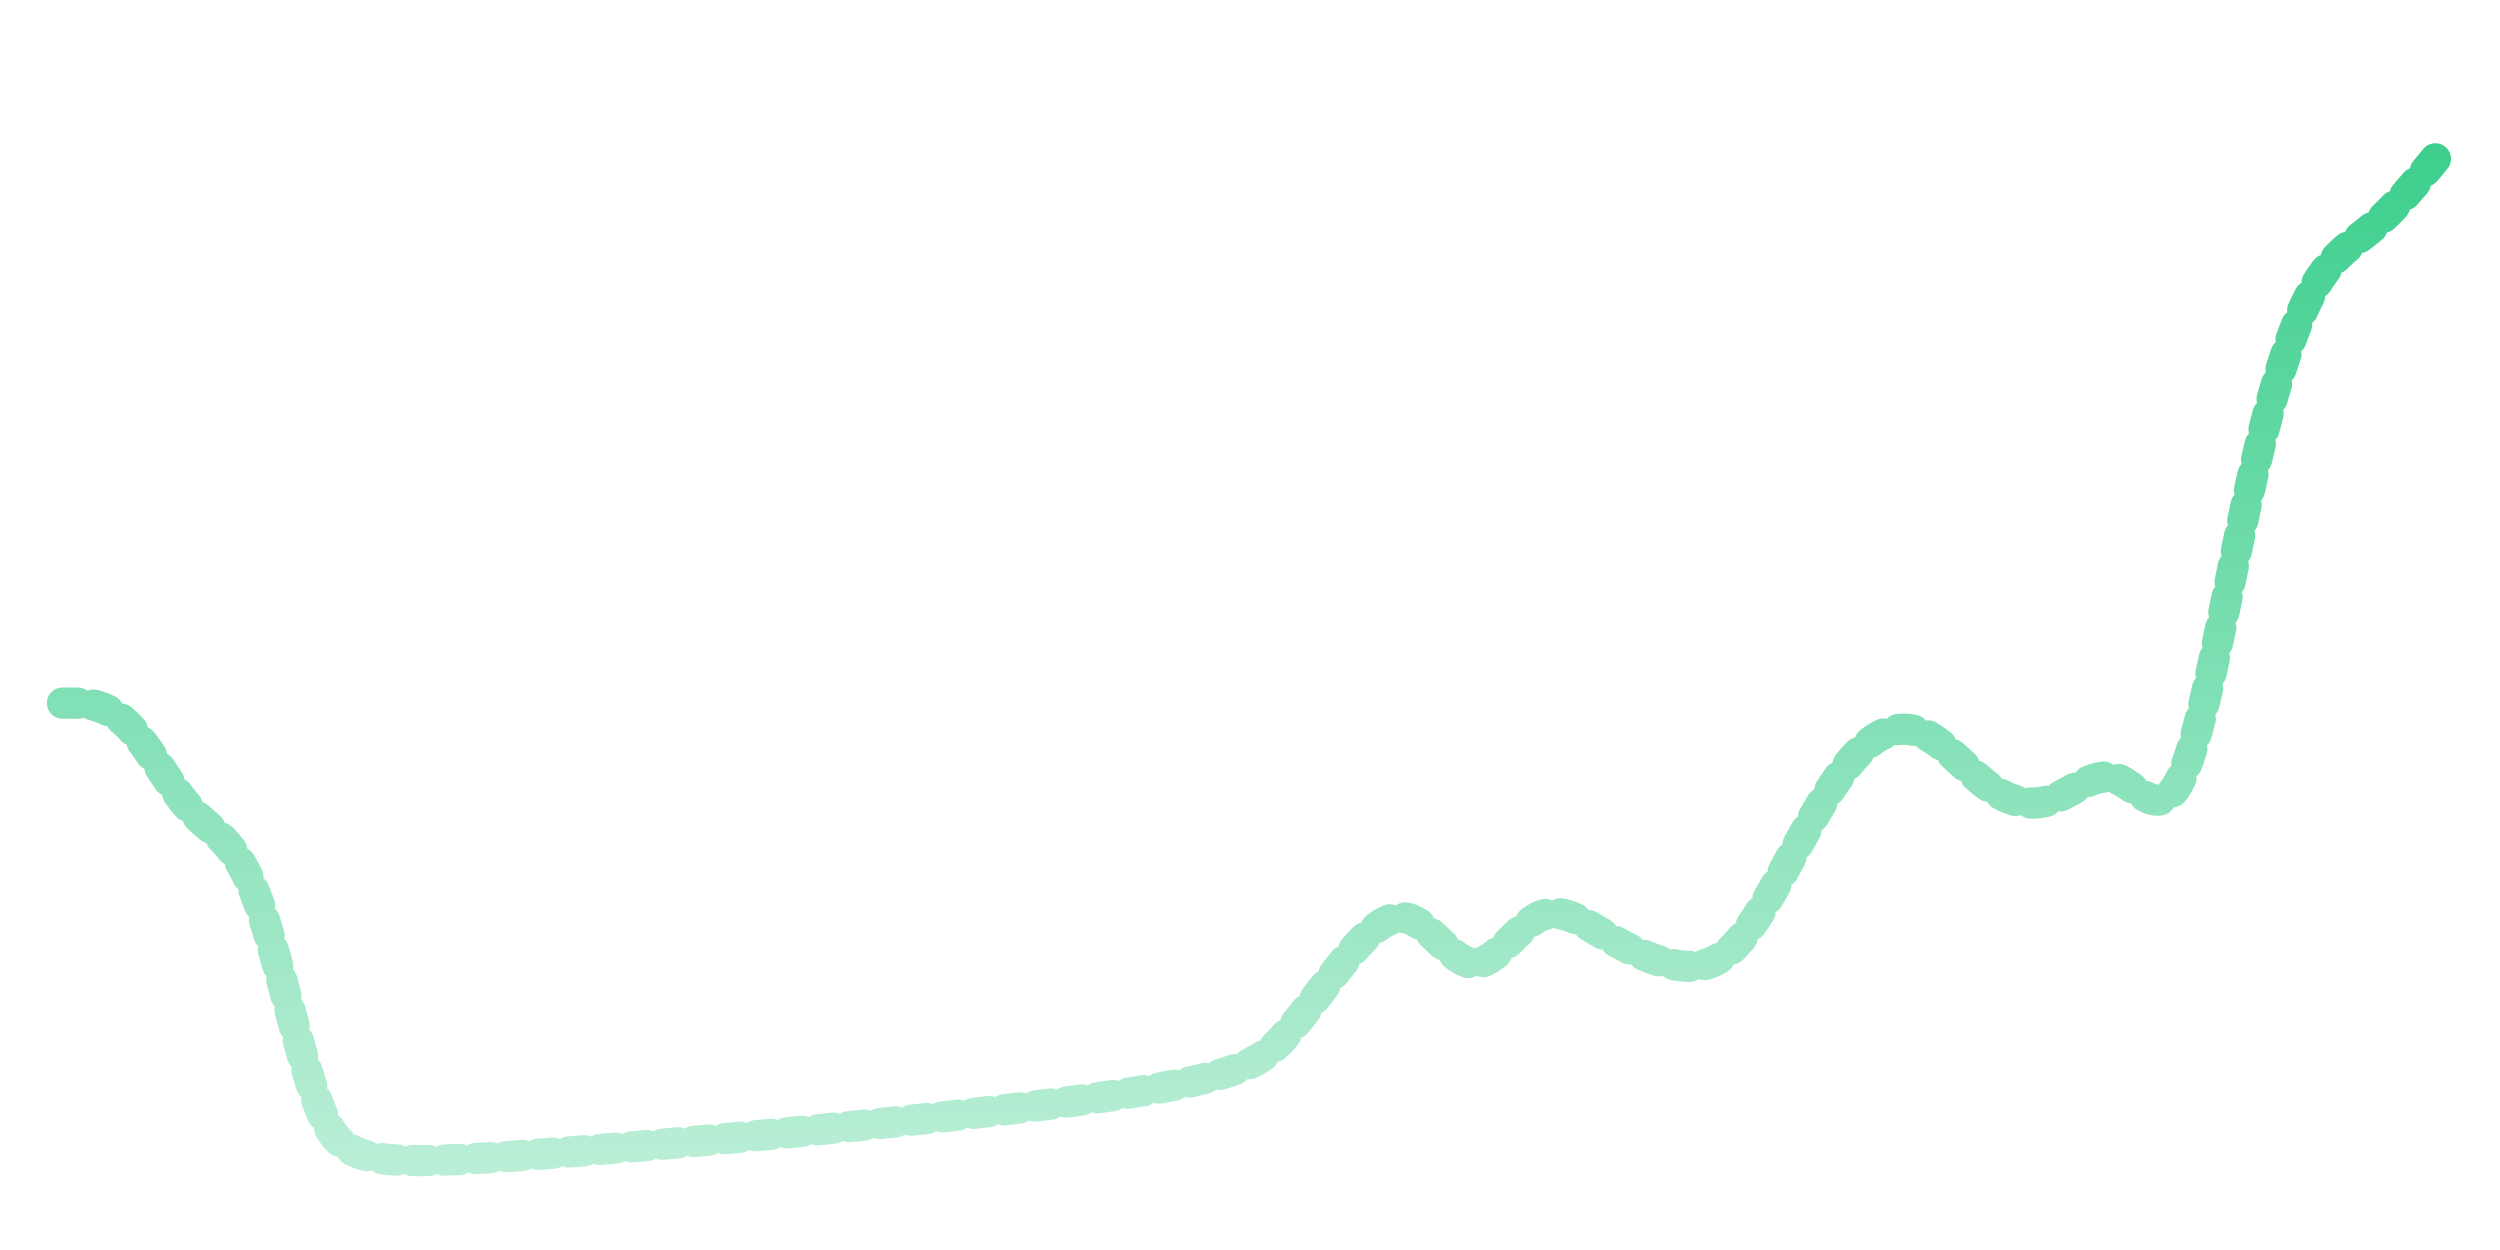 <svg width="160" height="80"><g class="visx-group" transform="translate(0, 0)"><defs><linearGradient id="TrendChart--linearGradient-:r4p:" x1="0" y1="0" x2="0" y2="1"><stop offset="0%" stop-color="#3ECF8E" stop-opacity="1"></stop><stop offset="100%" stop-color="#baeed6" stop-opacity="1"></stop></linearGradient></defs><path class="visx-linepath" d="M4,45L4.685,45C5.369,45,6.739,45,8.108,46.333C9.477,47.667,10.847,50.333,12.216,51.833C13.586,53.333,14.955,53.667,16.324,57.167C17.694,60.667,19.063,67.333,20.432,70.833C21.802,74.333,23.171,74.667,32.757,74C42.342,73.333,60.144,71.667,69.73,70.333C79.315,69,80.685,68,82.054,66.5C83.423,65,84.793,63,86.162,61.333C87.532,59.667,88.901,58.333,90.27,58.833C91.64,59.333,93.009,61.667,94.378,61.667C95.748,61.667,97.117,59.333,98.501,58.667C99.884,58,101.282,59,102.666,59.833C104.05,60.667,105.419,61.333,106.788,61.667C108.158,62,109.527,62,110.896,60.667C112.266,59.333,113.635,56.667,115.005,54.167C116.374,51.667,117.743,49.333,119.113,48C120.482,46.667,121.851,46.333,123.206,47C124.562,47.667,125.902,49.333,127.258,50.333C128.613,51.333,129.982,51.667,131.351,51.167C132.721,50.667,134.09,49.333,135.459,49.833C136.829,50.333,138.198,52.667,139.568,49.833C140.937,47,142.306,39,143.676,32.667C145.045,26.333,146.414,21.667,147.784,19C149.153,16.333,150.523,15.667,151.892,14.5C153.261,13.333,154.631,11.667,155.315,10.833L156,10" fill="transparent" stroke-linecap="round" id="TrendChart--linePath-:r4p:" stroke="url(#TrendChart--linearGradient-:r4p:)" stroke-width="2" stroke-linejoin="round" shape-rendering="geometricPrecision" stroke-dasharray="1" stroke-dashoffset="1" pathLength="1" style="stroke-dashoffset: 0; visibility: visible;"></path></g></svg>